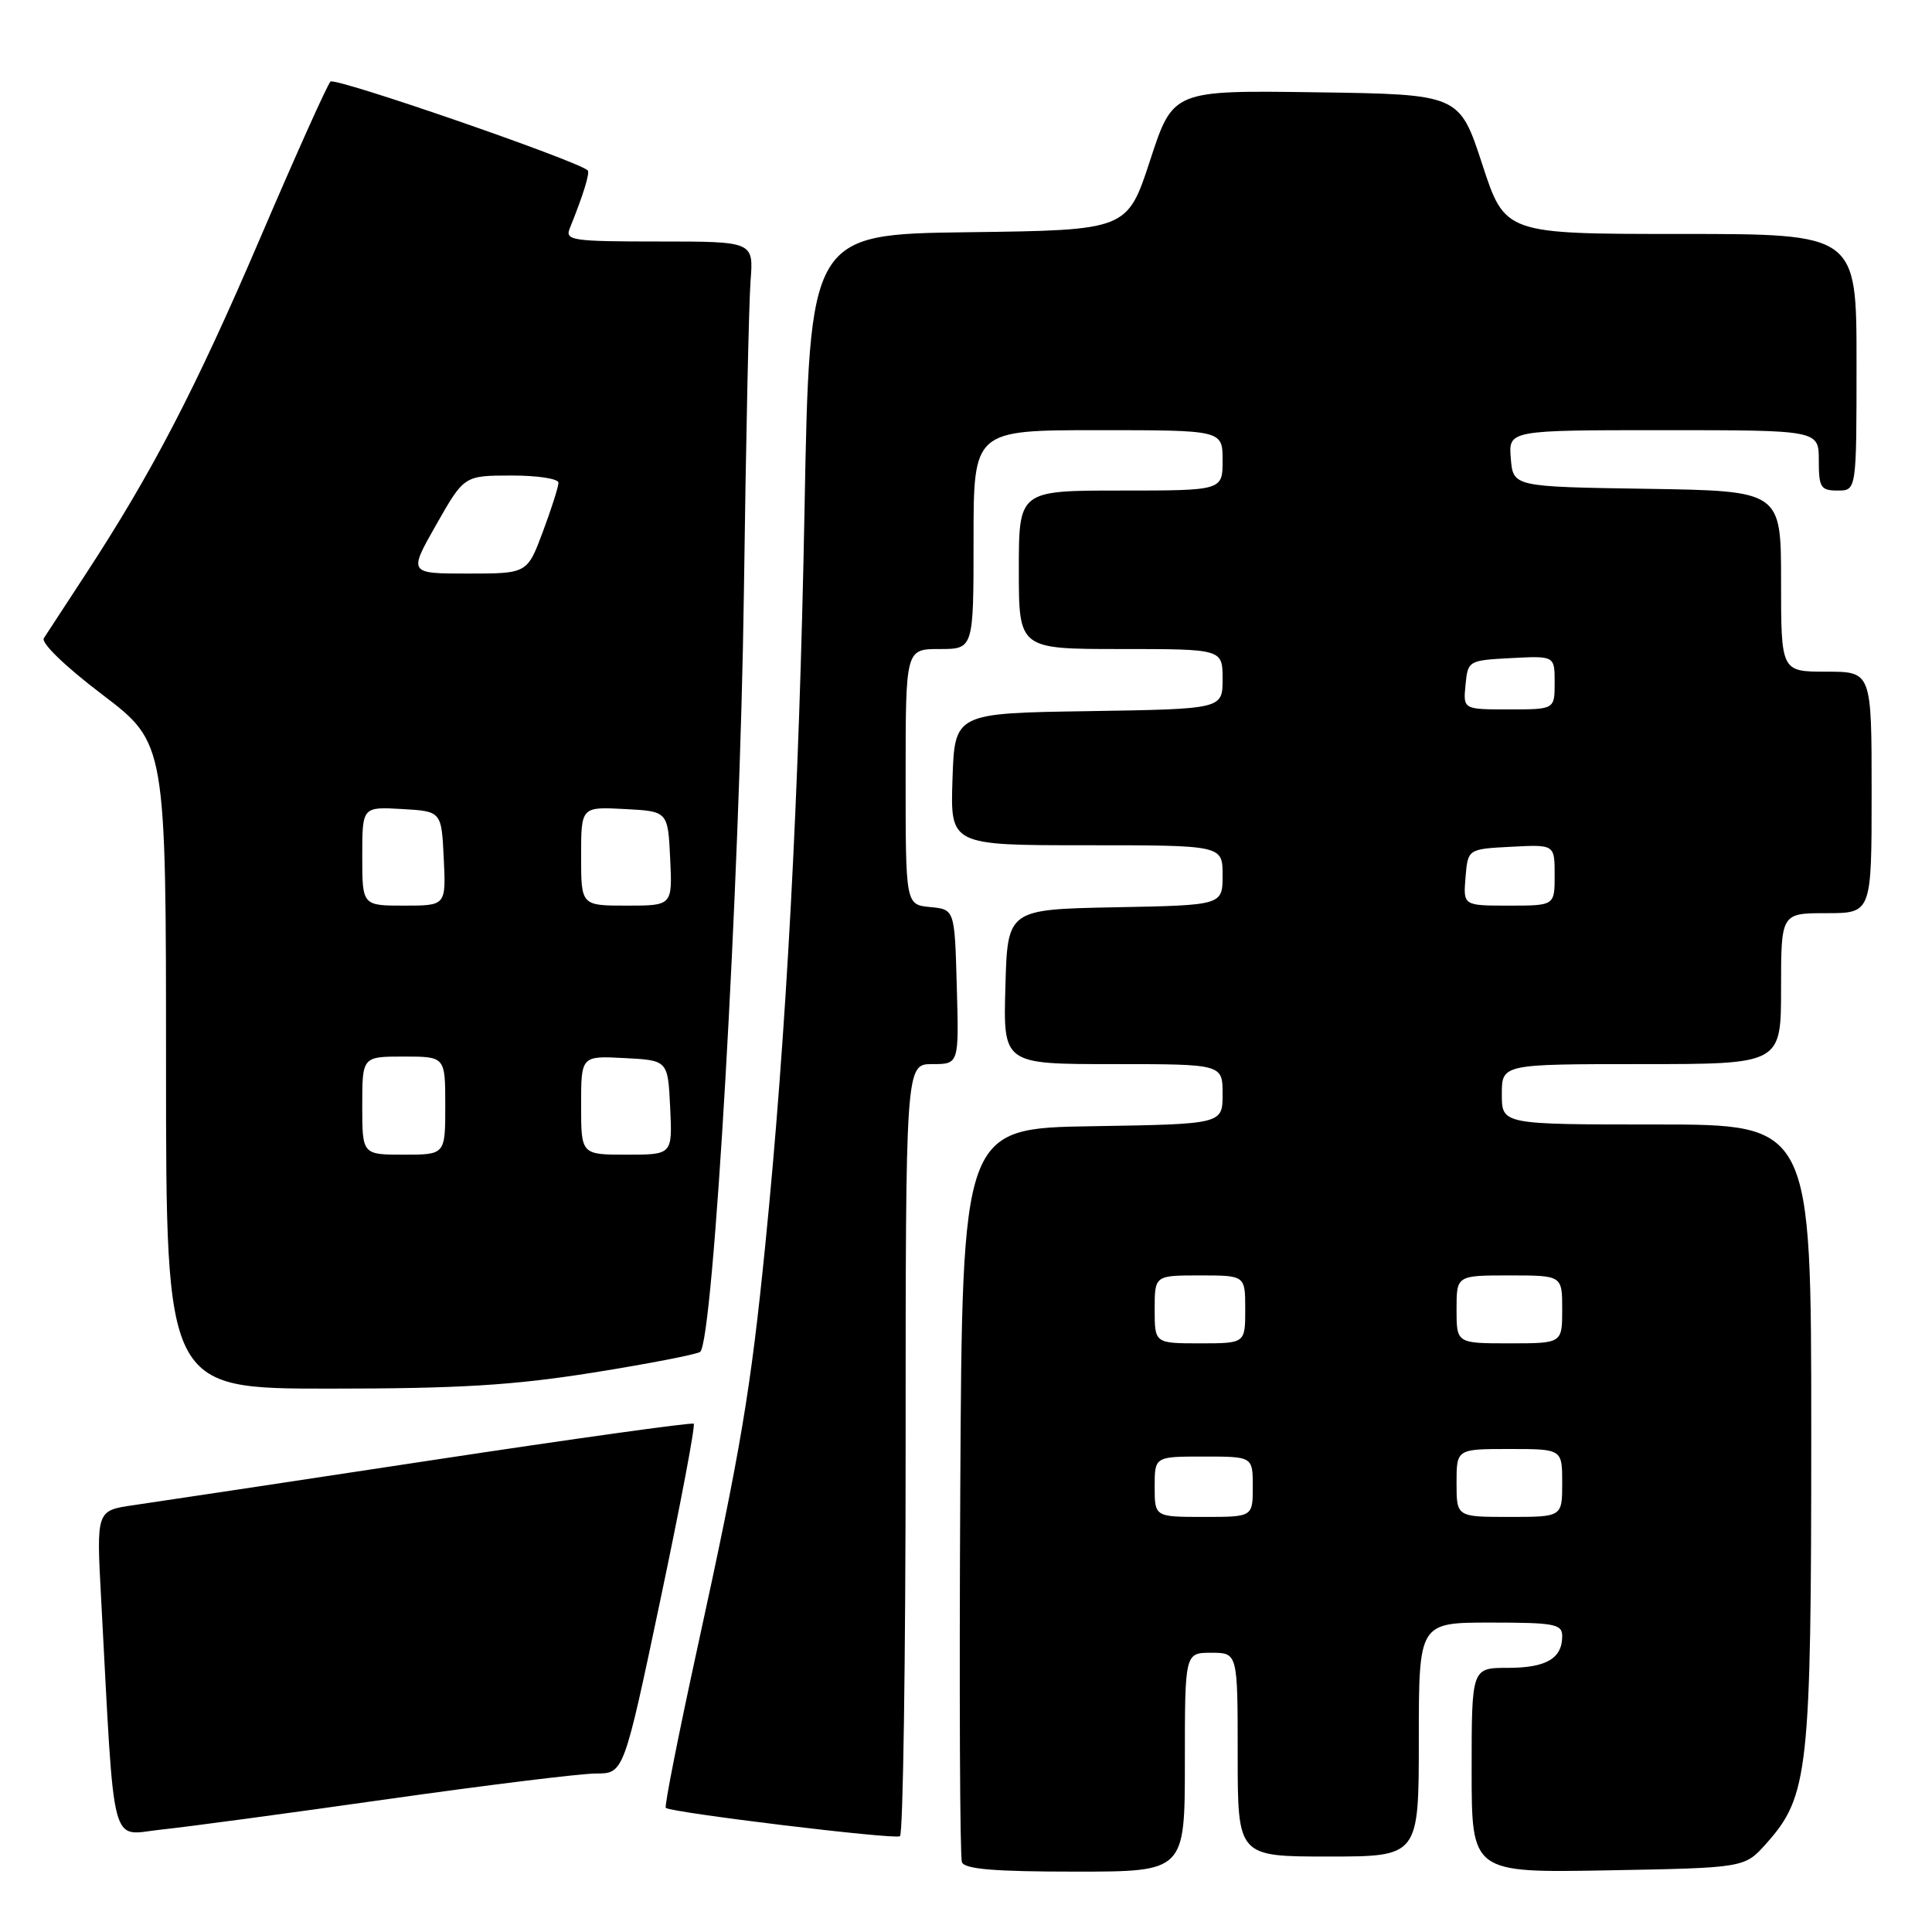 <?xml version="1.0" encoding="UTF-8" standalone="no"?>
<!DOCTYPE svg PUBLIC "-//W3C//DTD SVG 1.1//EN" "http://www.w3.org/Graphics/SVG/1.1/DTD/svg11.dtd" >
<svg xmlns="http://www.w3.org/2000/svg" xmlns:xlink="http://www.w3.org/1999/xlink" version="1.1" viewBox="0 0 256 256">
 <g >
 <path fill="currentColor"
d=" M 157.00 233.50 C 157.00 219.00 157.00 219.00 160.50 219.00 C 164.00 219.00 164.00 219.00 164.00 232.50 C 164.00 246.00 164.00 246.00 176.00 246.00 C 188.00 246.00 188.00 246.00 188.00 230.50 C 188.00 215.00 188.00 215.00 197.50 215.00 C 205.98 215.00 207.00 215.19 207.00 216.80 C 207.00 219.76 204.87 221.00 199.80 221.00 C 195.00 221.00 195.00 221.00 195.00 234.58 C 195.00 248.16 195.00 248.16 213.08 247.83 C 231.17 247.50 231.17 247.50 234.03 244.29 C 239.64 238.01 240.00 234.72 240.00 189.82 C 240.00 149.00 240.00 149.00 219.50 149.00 C 199.00 149.00 199.00 149.00 199.00 145.00 C 199.00 141.00 199.00 141.00 217.50 141.00 C 236.00 141.00 236.00 141.00 236.00 131.00 C 236.00 121.00 236.00 121.00 242.00 121.00 C 248.00 121.00 248.00 121.00 248.00 105.00 C 248.00 89.00 248.00 89.00 242.00 89.00 C 236.00 89.00 236.00 89.00 236.00 77.02 C 236.00 65.05 236.00 65.05 218.25 64.77 C 200.50 64.50 200.50 64.50 200.19 60.75 C 199.88 57.00 199.88 57.00 220.44 57.00 C 241.00 57.00 241.00 57.00 241.00 61.00 C 241.00 64.60 241.25 65.00 243.50 65.00 C 246.00 65.00 246.00 65.00 246.00 48.00 C 246.00 31.00 246.00 31.00 222.71 31.00 C 199.42 31.00 199.42 31.00 196.40 21.75 C 193.37 12.50 193.37 12.50 174.40 12.23 C 155.43 11.96 155.43 11.96 152.40 21.23 C 149.37 30.50 149.37 30.50 128.33 30.77 C 107.28 31.04 107.28 31.04 106.60 67.77 C 105.90 105.21 104.19 137.26 101.40 165.00 C 99.47 184.28 98.15 192.12 92.41 218.35 C 89.91 229.81 88.02 239.35 88.22 239.55 C 88.84 240.17 118.46 243.77 119.25 243.31 C 119.66 243.08 120.00 219.96 120.00 191.94 C 120.00 141.00 120.00 141.00 123.53 141.00 C 127.07 141.00 127.07 141.00 126.78 130.75 C 126.50 120.50 126.50 120.50 123.25 120.19 C 120.00 119.87 120.00 119.87 120.00 102.94 C 120.00 86.00 120.00 86.00 124.50 86.00 C 129.00 86.00 129.00 86.00 129.00 71.50 C 129.00 57.00 129.00 57.00 145.50 57.00 C 162.00 57.00 162.00 57.00 162.00 61.00 C 162.00 65.00 162.00 65.00 148.50 65.00 C 135.00 65.00 135.00 65.00 135.00 75.50 C 135.00 86.00 135.00 86.00 148.50 86.00 C 162.00 86.00 162.00 86.00 162.00 89.98 C 162.00 93.95 162.00 93.95 144.25 94.23 C 126.50 94.50 126.50 94.50 126.21 103.25 C 125.92 112.00 125.92 112.00 143.96 112.00 C 162.00 112.00 162.00 112.00 162.00 115.97 C 162.00 119.95 162.00 119.95 147.75 120.22 C 133.50 120.50 133.50 120.50 133.22 130.75 C 132.93 141.00 132.93 141.00 147.47 141.00 C 162.00 141.00 162.00 141.00 162.00 144.98 C 162.00 148.95 162.00 148.95 144.75 149.23 C 127.50 149.50 127.50 149.50 127.24 197.50 C 127.10 223.90 127.19 246.06 127.46 246.75 C 127.81 247.67 131.77 248.00 142.47 248.00 C 157.00 248.00 157.00 248.00 157.00 233.50 Z  M 51.39 238.39 C 64.53 236.53 76.93 235.00 78.96 235.00 C 82.65 235.00 82.65 235.00 87.50 212.01 C 90.17 199.36 92.16 188.85 91.92 188.65 C 91.69 188.45 75.97 190.64 57.00 193.52 C 38.02 196.40 20.31 199.07 17.64 199.45 C 12.77 200.16 12.77 200.16 13.40 211.83 C 15.23 246.00 14.49 243.15 21.36 242.43 C 24.74 242.08 38.25 240.26 51.39 238.39 Z  M 78.51 181.89 C 85.78 180.73 92.20 179.49 92.76 179.14 C 94.52 178.04 98.05 116.88 98.57 78.50 C 98.83 58.70 99.23 40.14 99.45 37.25 C 99.86 32.00 99.86 32.00 87.32 32.00 C 75.78 32.00 74.84 31.86 75.50 30.25 C 77.29 25.83 78.20 22.87 77.87 22.57 C 76.35 21.24 44.40 10.20 43.79 10.81 C 43.37 11.23 39.18 20.56 34.48 31.54 C 25.91 51.55 20.15 62.64 11.26 76.22 C 8.64 80.22 6.19 83.98 5.81 84.56 C 5.40 85.18 8.68 88.34 13.56 92.04 C 22.00 98.46 22.00 98.46 22.00 141.23 C 22.00 184.00 22.00 184.00 43.64 184.00 C 60.80 184.00 68.01 183.56 78.51 181.89 Z  M 153.00 197.00 C 153.00 193.00 153.00 193.00 159.50 193.00 C 166.00 193.00 166.00 193.00 166.00 197.00 C 166.00 201.00 166.00 201.00 159.50 201.00 C 153.00 201.00 153.00 201.00 153.00 197.00 Z  M 193.00 196.50 C 193.00 192.00 193.00 192.00 200.00 192.00 C 207.00 192.00 207.00 192.00 207.00 196.50 C 207.00 201.00 207.00 201.00 200.00 201.00 C 193.00 201.00 193.00 201.00 193.00 196.50 Z  M 153.00 173.50 C 153.00 169.00 153.00 169.00 159.00 169.00 C 165.00 169.00 165.00 169.00 165.00 173.50 C 165.00 178.00 165.00 178.00 159.00 178.00 C 153.00 178.00 153.00 178.00 153.00 173.50 Z  M 193.00 173.50 C 193.00 169.00 193.00 169.00 200.00 169.00 C 207.00 169.00 207.00 169.00 207.00 173.50 C 207.00 178.00 207.00 178.00 200.00 178.00 C 193.00 178.00 193.00 178.00 193.00 173.50 Z  M 194.19 116.25 C 194.50 112.50 194.50 112.50 200.25 112.20 C 206.00 111.90 206.00 111.90 206.00 115.95 C 206.00 120.00 206.00 120.00 199.94 120.00 C 193.88 120.00 193.88 120.00 194.19 116.25 Z  M 194.19 90.75 C 194.50 87.54 194.57 87.50 200.25 87.20 C 206.00 86.90 206.00 86.90 206.00 90.45 C 206.00 94.00 206.00 94.00 199.94 94.00 C 193.87 94.00 193.87 94.00 194.19 90.75 Z  M 48.00 146.50 C 48.00 140.00 48.00 140.00 53.50 140.00 C 59.00 140.00 59.00 140.00 59.00 146.50 C 59.00 153.00 59.00 153.00 53.50 153.00 C 48.00 153.00 48.00 153.00 48.00 146.50 Z  M 77.00 146.45 C 77.00 139.90 77.00 139.90 82.75 140.20 C 88.50 140.50 88.50 140.50 88.80 146.75 C 89.10 153.00 89.10 153.00 83.05 153.00 C 77.00 153.00 77.00 153.00 77.00 146.45 Z  M 48.00 113.45 C 48.00 106.90 48.00 106.90 53.25 107.20 C 58.50 107.50 58.50 107.50 58.80 113.75 C 59.10 120.00 59.10 120.00 53.55 120.00 C 48.00 120.00 48.00 120.00 48.00 113.45 Z  M 77.00 113.45 C 77.00 106.90 77.00 106.90 82.75 107.20 C 88.50 107.50 88.50 107.50 88.80 113.75 C 89.10 120.00 89.10 120.00 83.05 120.00 C 77.00 120.00 77.00 120.00 77.00 113.45 Z  M 57.81 69.51 C 61.50 63.02 61.50 63.02 67.75 63.01 C 71.19 63.00 74.00 63.43 74.00 63.96 C 74.00 64.49 73.07 67.42 71.93 70.46 C 69.86 76.00 69.86 76.00 61.99 76.00 C 54.12 76.00 54.12 76.00 57.81 69.51 Z "/>
</g>
</svg>
